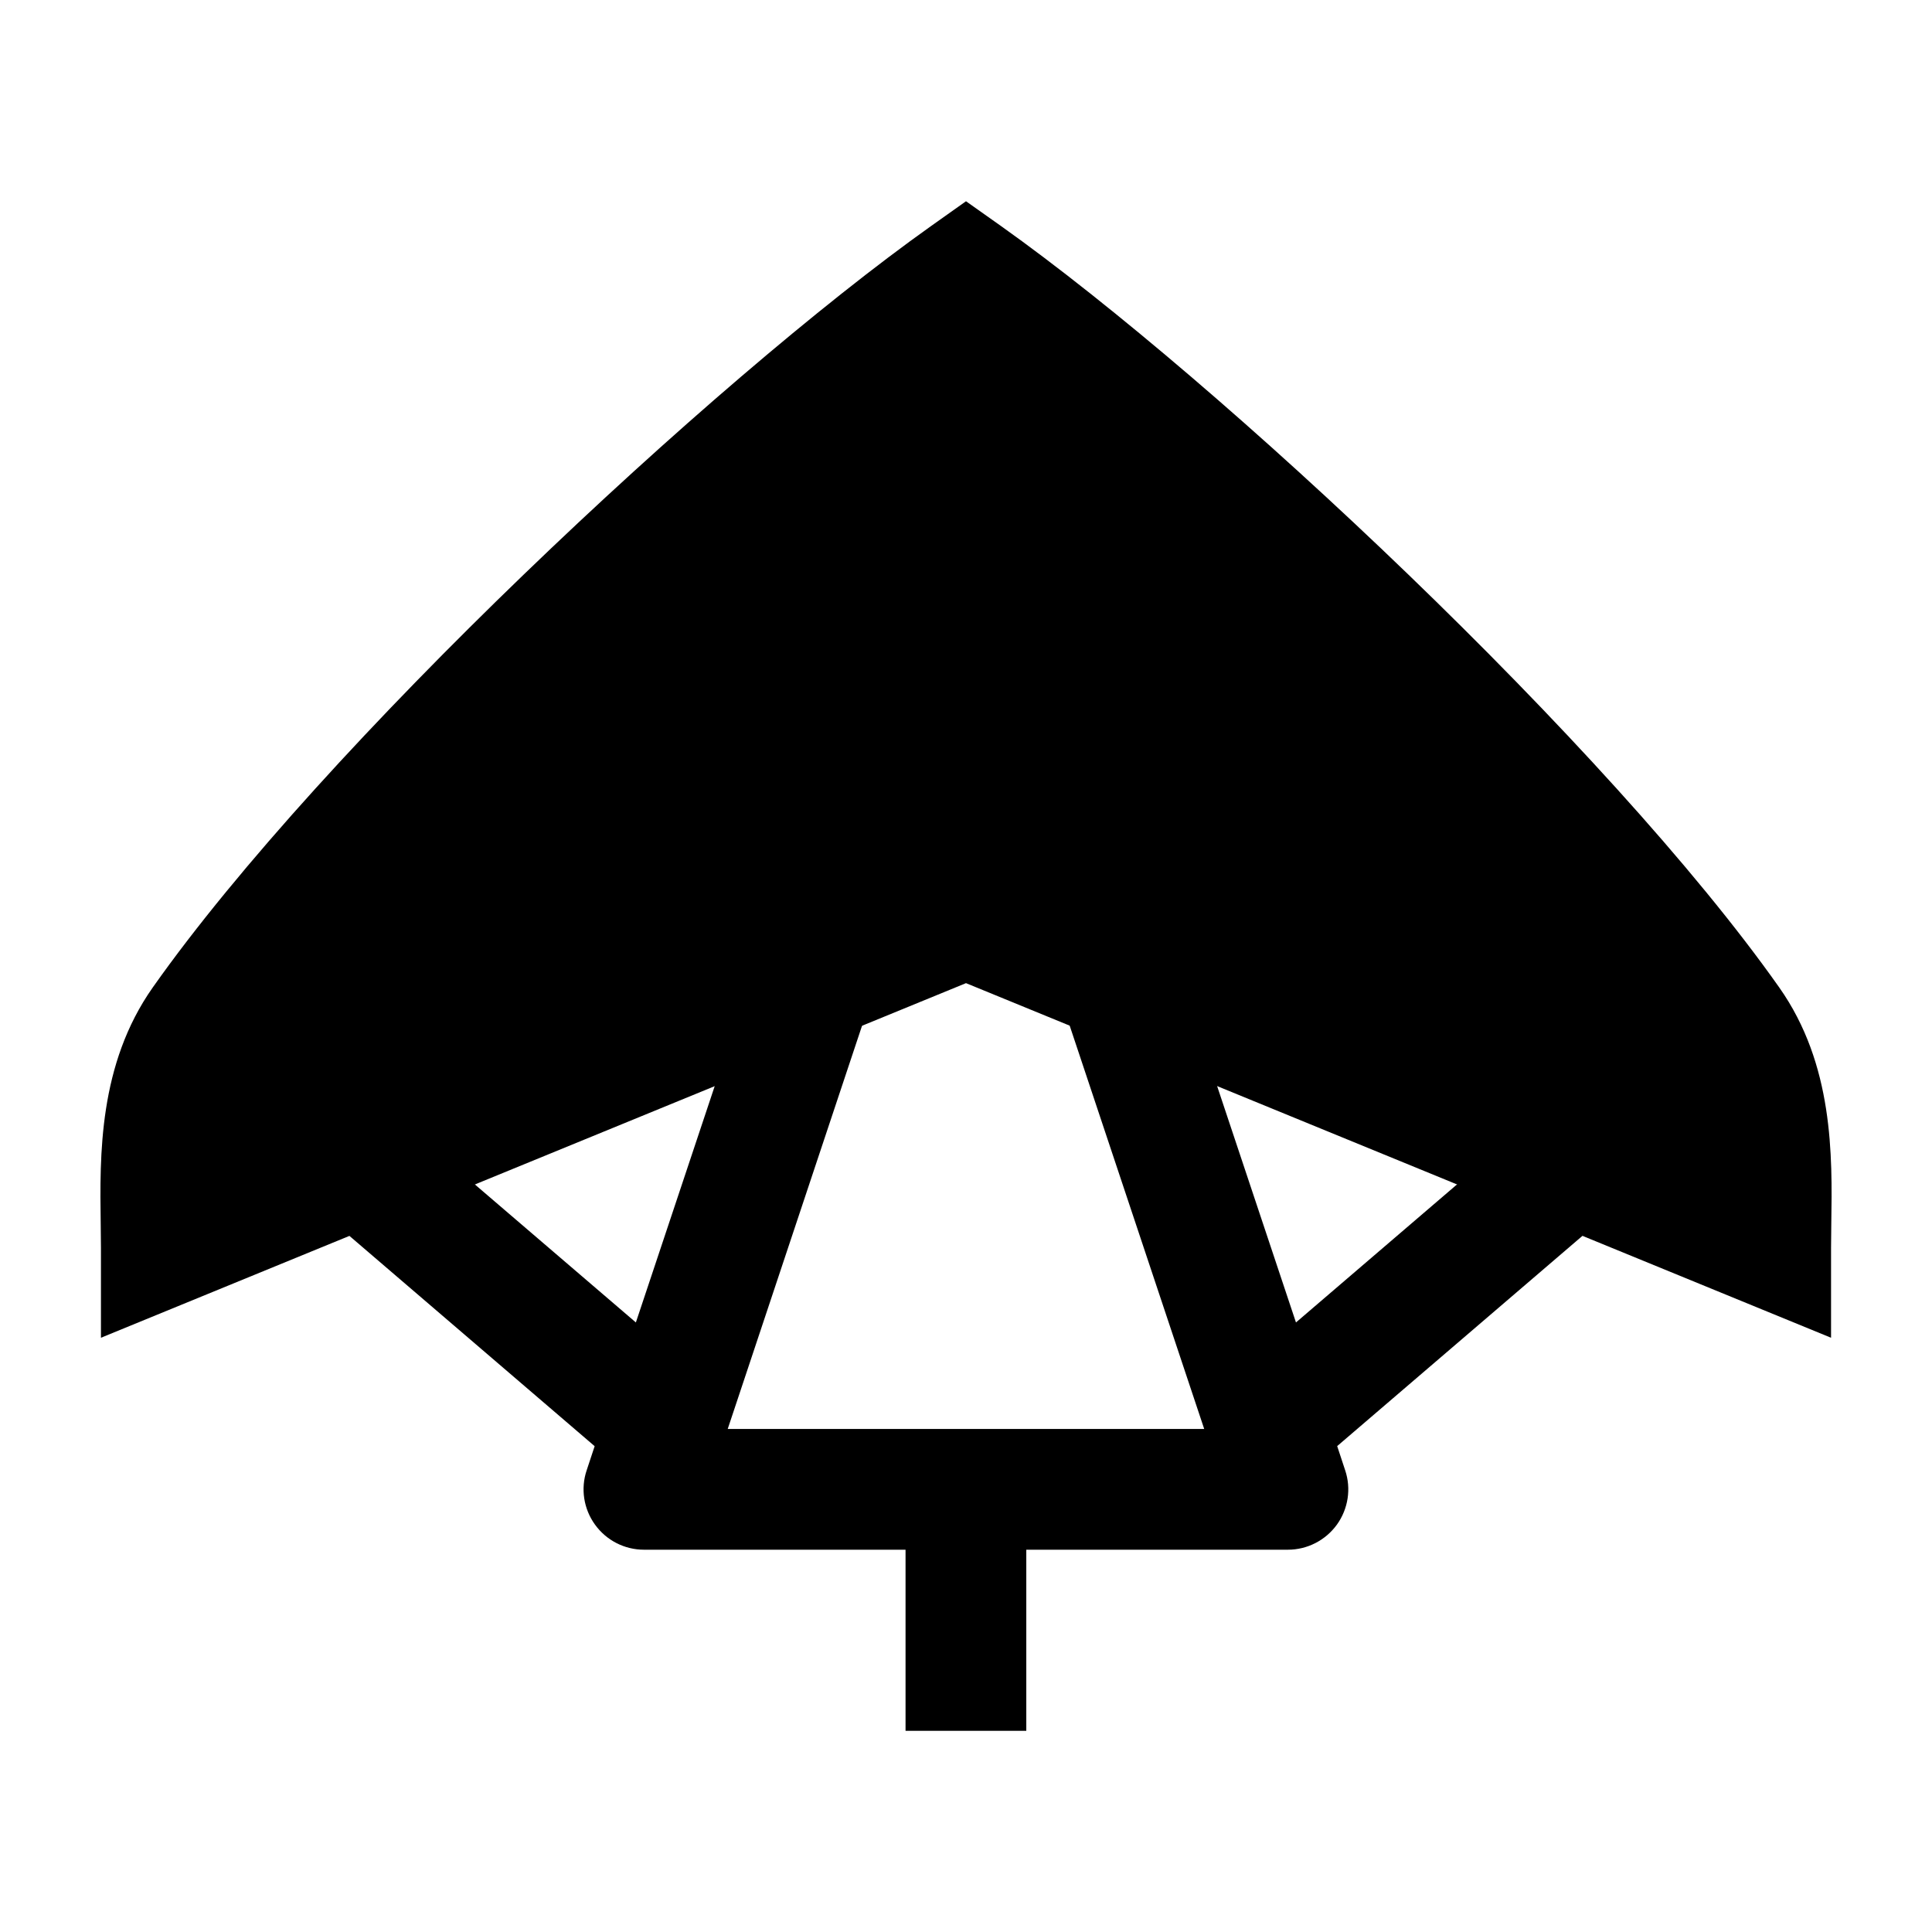 <svg width="24" height="24" viewBox="0 0 24 24" xmlns="http://www.w3.org/2000/svg">
    <path d="M12 2.5L12.435 2.808C15.156 4.741 19.994 9.276 22.102 12.266C22.778 13.224 22.762 14.355 22.749 15.197C22.748 15.303 22.746 15.404 22.746 15.5V16.618L12 12.213L1.254 16.618V15.5C1.254 15.404 1.253 15.303 1.251 15.197C1.239 14.355 1.223 13.224 1.898 12.266C4.007 9.276 8.845 4.741 11.566 2.808L12 2.5Z"/>
    <path d="M9.04 17.751L10.71 12.738L9.288 12.264L7.899 16.428L4.987 13.932L4.011 15.07L7.387 17.965L7.288 18.264C7.211 18.492 7.25 18.744 7.391 18.939C7.532 19.135 7.758 19.251 7.999 19.251H11.249V21.501H12.749V19.251H15.999C16.24 19.251 16.466 19.135 16.608 18.939C16.748 18.744 16.787 18.492 16.71 18.264L16.611 17.964L19.987 15.07L19.011 13.932L16.099 16.428L14.71 12.264L13.287 12.738L14.959 17.751H9.04Z"/>
</svg>
